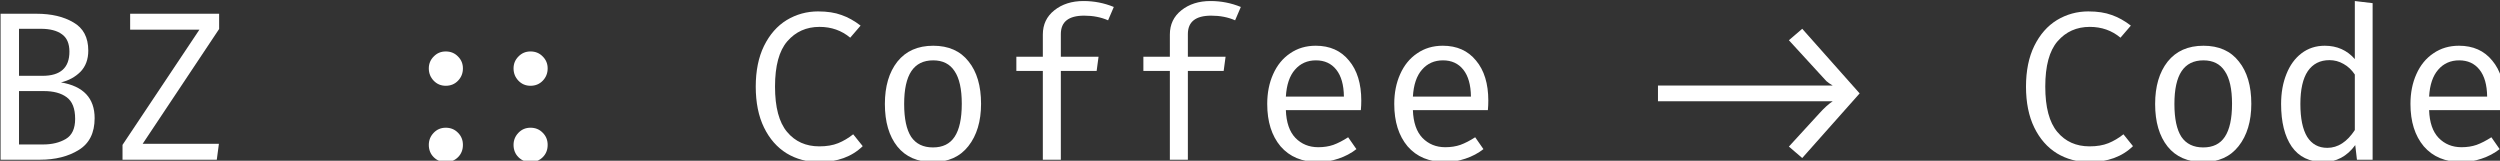 <?xml version="1.0" encoding="UTF-8" standalone="no"?>
<svg
   xmlns:dc="http://purl.org/dc/elements/1.1/"
   xmlns:cc="http://creativecommons.org/ns#"
   xmlns:rdf="http://www.w3.org/1999/02/22-rdf-syntax-ns#"
   xmlns:svg="http://www.w3.org/2000/svg"
   xmlns="http://www.w3.org/2000/svg"
   id="svg932"
   version="1.1"
   viewBox="0 0 166.787 10.724"
   height="10.724mm"
   width="166.787mm">
  <rect x="0" y="0" width="166.787" height="10.724" fill="#333333" stroke="none"/>
  <defs
     id="defs926" />
  <g
     transform="translate(-24.033,-43.677)"
     id="layer1">
    <g
       id="flowRoot1477"
       style="font-style:normal;font-variant:normal;font-weight:normal;font-stretch:normal;font-size:53.333px;line-height:1.25;font-family:'Fira Code';-inkscape-font-specification:'Fira Code';letter-spacing:0px;word-spacing:0px;fill:#ffffff;fill-opacity:1;stroke:none"
       transform="scale(0.265)"
       aria-label="BZ :: Coffee -&gt; Code">
      <path
         id="path1571"
         style=""
         d="m 114.515,194.574 q 0,5.547 -4,8 -3.947,2.453 -9.76,2.453 h -9.92 v -36.747 h 9.067 q 5.6,0 9.28,2.187 3.733,2.133 3.733,7.093 0,3.307 -1.973,5.333 -1.973,1.973 -4.907,2.667 8.48,1.44 8.48,9.013 z m -6.347,-16.747 q 0,-3.04 -1.867,-4.373 -1.867,-1.387 -5.333,-1.387 h -5.493 v 11.84 h 5.92 q 6.773,0 6.773,-6.08 z m 1.44,16.907 q 0,-3.893 -2.133,-5.44 -2.08,-1.547 -5.76,-1.547 h -6.24 v 13.44 h 6.08 q 3.36,0 5.707,-1.387 2.347,-1.387 2.347,-5.067 z" />
      <path
         id="path1573"
         style=""
         d="m 145.801,201.027 -0.533,4 h -23.733 v -3.733 l 19.36,-29.013 h -17.44 v -4 h 22.4 v 3.84 l -19.253,28.907 z" />
      <path
         id="path1575"
         style=""
         d="m 219.978,182.04 q 0,-1.76 1.227,-2.987 1.227,-1.28 3.04,-1.28 1.867,0 3.093,1.28 1.227,1.227 1.227,2.987 0,1.813 -1.227,3.093 -1.227,1.28 -3.093,1.28 -1.813,0 -3.04,-1.28 -1.227,-1.28 -1.227,-3.093 z m 0,19.253 q 0,-1.76 1.227,-3.04 1.227,-1.28 3.04,-1.28 1.867,0 3.093,1.28 1.227,1.227 1.227,3.04 0,1.867 -1.227,3.093 -1.227,1.227 -3.093,1.227 -1.813,0 -3.04,-1.227 -1.227,-1.227 -1.227,-3.093 z m -21.333,-19.253 q 0,-1.76 1.227,-2.987 1.227,-1.28 3.04,-1.28 1.867,0 3.093,1.28 1.227,1.227 1.227,2.987 0,1.813 -1.227,3.093 -1.227,1.28 -3.093,1.28 -1.813,0 -3.04,-1.28 -1.227,-1.28 -1.227,-3.093 z m 0,19.253 q 0,-1.76 1.227,-3.04 1.227,-1.28 3.04,-1.28 1.867,0 3.093,1.28 1.227,1.227 1.227,3.04 0,1.867 -1.227,3.093 -1.227,1.227 -3.093,1.227 -1.813,0 -3.04,-1.227 -1.227,-1.227 -1.227,-3.093 z" />
      <path
         id="path1577"
         style=""
         d="m 296.683,167.694 q 3.413,0 5.867,0.907 2.453,0.853 4.8,2.667 l -2.613,3.04 q -3.253,-2.72 -7.733,-2.72 -4.96,0 -8.107,3.627 -3.093,3.573 -3.093,11.413 0,7.787 3.04,11.413 3.04,3.627 8.107,3.627 2.773,0 4.747,-0.8 1.973,-0.8 3.787,-2.24 l 2.4,2.987 q -4.107,4 -10.987,4 -4.533,0 -8.16,-2.187 -3.627,-2.24 -5.707,-6.507 -2.08,-4.267 -2.08,-10.293 0,-5.973 2.08,-10.24 2.133,-4.32 5.707,-6.507 3.627,-2.187 7.947,-2.187 z" />
      <path
         id="path1579"
         style=""
         d="m 325.622,176.334 q 5.813,0 8.907,3.947 3.147,3.893 3.147,10.667 0,6.613 -3.2,10.667 -3.147,4 -8.907,4 -5.813,0 -8.96,-3.893 -3.147,-3.947 -3.147,-10.72 0,-6.667 3.147,-10.667 3.2,-4 9.013,-4 z m 0,3.68 q -3.68,0 -5.493,2.72 -1.813,2.72 -1.813,8.267 0,5.547 1.76,8.267 1.813,2.667 5.493,2.667 3.68,0 5.44,-2.667 1.813,-2.72 1.813,-8.32 0,-5.547 -1.813,-8.213 -1.76,-2.72 -5.387,-2.72 z" />
      <path
         id="path1581"
         style=""
         d="m 363.468,165.08 q 4,0 7.627,1.493 l -1.44,3.36 q -2.667,-1.173 -6.027,-1.173 -5.867,0 -5.867,4.64 v 5.707 h 9.493 l -0.48,3.573 h -9.013 v 22.347 h -4.533 v -22.347 h -6.667 v -3.573 h 6.667 v -5.6 q 0,-3.787 2.88,-6.08 2.933,-2.347 7.36,-2.347 z" />
      <path
         id="path1583"
         style=""
         d="m 395.447,165.08 q 4,0 7.627,1.493 l -1.44,3.36 q -2.667,-1.173 -6.027,-1.173 -5.867,0 -5.867,4.64 v 5.707 h 9.493 l -0.48,3.573 h -9.013 v 22.347 h -4.533 v -22.347 h -6.667 v -3.573 h 6.667 v -5.6 q 0,-3.787 2.88,-6.08 2.933,-2.347 7.36,-2.347 z" />
      <path
         id="path1585"
         style=""
         d="m 414.413,192.547 q 0.16,4.64 2.4,6.987 2.293,2.347 5.76,2.347 2.08,0 3.787,-0.587 1.76,-0.64 3.733,-1.92 l 2.08,2.987 q -1.973,1.547 -4.533,2.4 -2.507,0.853 -5.067,0.853 -6.08,0 -9.493,-3.947 -3.36,-4 -3.36,-10.667 0,-4.213 1.493,-7.52 1.493,-3.36 4.267,-5.227 2.773,-1.92 6.453,-1.92 5.333,0 8.373,3.733 3.093,3.68 3.093,10.08 0,1.227 -0.107,2.4 z m 7.573,-12.533 q -3.253,0 -5.28,2.347 -2.027,2.293 -2.293,6.773 h 14.613 q -0.053,-4.427 -1.92,-6.773 -1.867,-2.347 -5.12,-2.347 z" />
      <path
         id="path1587"
         style=""
         d="m 446.392,192.547 q 0.16,4.64 2.4,6.987 2.293,2.347 5.76,2.347 2.08,0 3.787,-0.587 1.76,-0.64 3.733,-1.92 l 2.08,2.987 q -1.973,1.547 -4.533,2.4 -2.507,0.853 -5.067,0.853 -6.08,0 -9.493,-3.947 -3.36,-4 -3.36,-10.667 0,-4.213 1.493,-7.52 1.493,-3.36 4.267,-5.227 2.773,-1.92 6.453,-1.92 5.333,0 8.373,3.733 3.093,3.68 3.093,10.08 0,1.227 -0.107,2.4 z m 7.573,-12.533 q -3.253,0 -5.28,2.347 -2.027,2.293 -2.293,6.773 h 14.613 q -0.053,-4.427 -1.92,-6.773 -1.867,-2.347 -5.12,-2.347 z" />
      <path
         id="path1589"
         style=""
         d="m 558.863,188.334 -14.453,16.267 -3.36,-2.88 7.627,-8.32 q 1.867,-2.08 3.413,-3.093 h -44 v -3.947 h 44 q -1.067,-0.64 -1.6,-1.12 -0.48,-0.533 -1.813,-1.973 l -7.627,-8.32 3.36,-2.88 z" />
      <path
         id="path1591"
         style=""
         d="m 616.475,167.694 q 3.413,0 5.867,0.907 2.453,0.853 4.8,2.667 l -2.613,3.04 q -3.253,-2.72 -7.733,-2.72 -4.96,0 -8.107,3.627 -3.093,3.573 -3.093,11.413 0,7.787 3.04,11.413 3.04,3.627 8.107,3.627 2.773,0 4.747,-0.8 1.973,-0.8 3.787,-2.24 l 2.4,2.987 q -4.107,4 -10.987,4 -4.533,0 -8.16,-2.187 -3.627,-2.24 -5.707,-6.507 -2.08,-4.267 -2.08,-10.293 0,-5.973 2.08,-10.24 2.133,-4.32 5.707,-6.507 3.627,-2.187 7.947,-2.187 z" />
      <path
         id="path1593"
         style=""
         d="m 645.414,176.334 q 5.813,0 8.907,3.947 3.147,3.893 3.147,10.667 0,6.613 -3.2,10.667 -3.147,4 -8.907,4 -5.813,0 -8.96,-3.893 -3.147,-3.947 -3.147,-10.72 0,-6.667 3.147,-10.667 3.2,-4 9.013,-4 z m 0,3.68 q -3.68,0 -5.493,2.72 -1.813,2.72 -1.813,8.267 0,5.547 1.76,8.267 1.813,2.667 5.493,2.667 3.68,0 5.44,-2.667 1.813,-2.72 1.813,-8.32 0,-5.547 -1.813,-8.213 -1.76,-2.72 -5.387,-2.72 z" />
      <path
         id="path1595"
         style=""
         d="m 688.007,165.614 v 39.413 h -3.947 l -0.427,-3.68 q -1.547,2.133 -3.573,3.2 -2.027,1.067 -4.373,1.067 -5.333,0 -8.053,-3.893 -2.667,-3.893 -2.667,-10.72 0,-4.213 1.333,-7.52 1.333,-3.36 3.787,-5.227 2.507,-1.92 5.867,-1.92 4.64,0 7.573,3.36 v -14.613 z m -10.88,14.347 q -3.52,0 -5.44,2.773 -1.867,2.773 -1.867,8.267 0,5.44 1.707,8.267 1.76,2.773 5.067,2.773 4,0 6.933,-4.48 v -13.973 q -1.173,-1.76 -2.827,-2.667 -1.653,-0.96 -3.573,-0.96 z" />
      <path
         id="path1597"
         style=""
         d="m 702.226,192.547 q 0.16,4.64 2.4,6.987 2.293,2.347 5.76,2.347 2.08,0 3.787,-0.587 1.76,-0.64 3.733,-1.92 l 2.08,2.987 q -1.973,1.547 -4.533,2.4 -2.507,0.853 -5.067,0.853 -6.08,0 -9.493,-3.947 -3.36,-4 -3.36,-10.667 0,-4.213 1.493,-7.52 1.493,-3.36 4.267,-5.227 2.773,-1.92 6.453,-1.92 5.333,0 8.373,3.733 3.093,3.68 3.093,10.08 0,1.227 -0.107,2.4 z m 7.573,-12.533 q -3.253,0 -5.28,2.347 -2.027,2.293 -2.293,6.773 h 14.613 q -0.053,-4.427 -1.92,-6.773 -1.867,-2.347 -5.12,-2.347 z" />
    </g>
  </g>
</svg>
